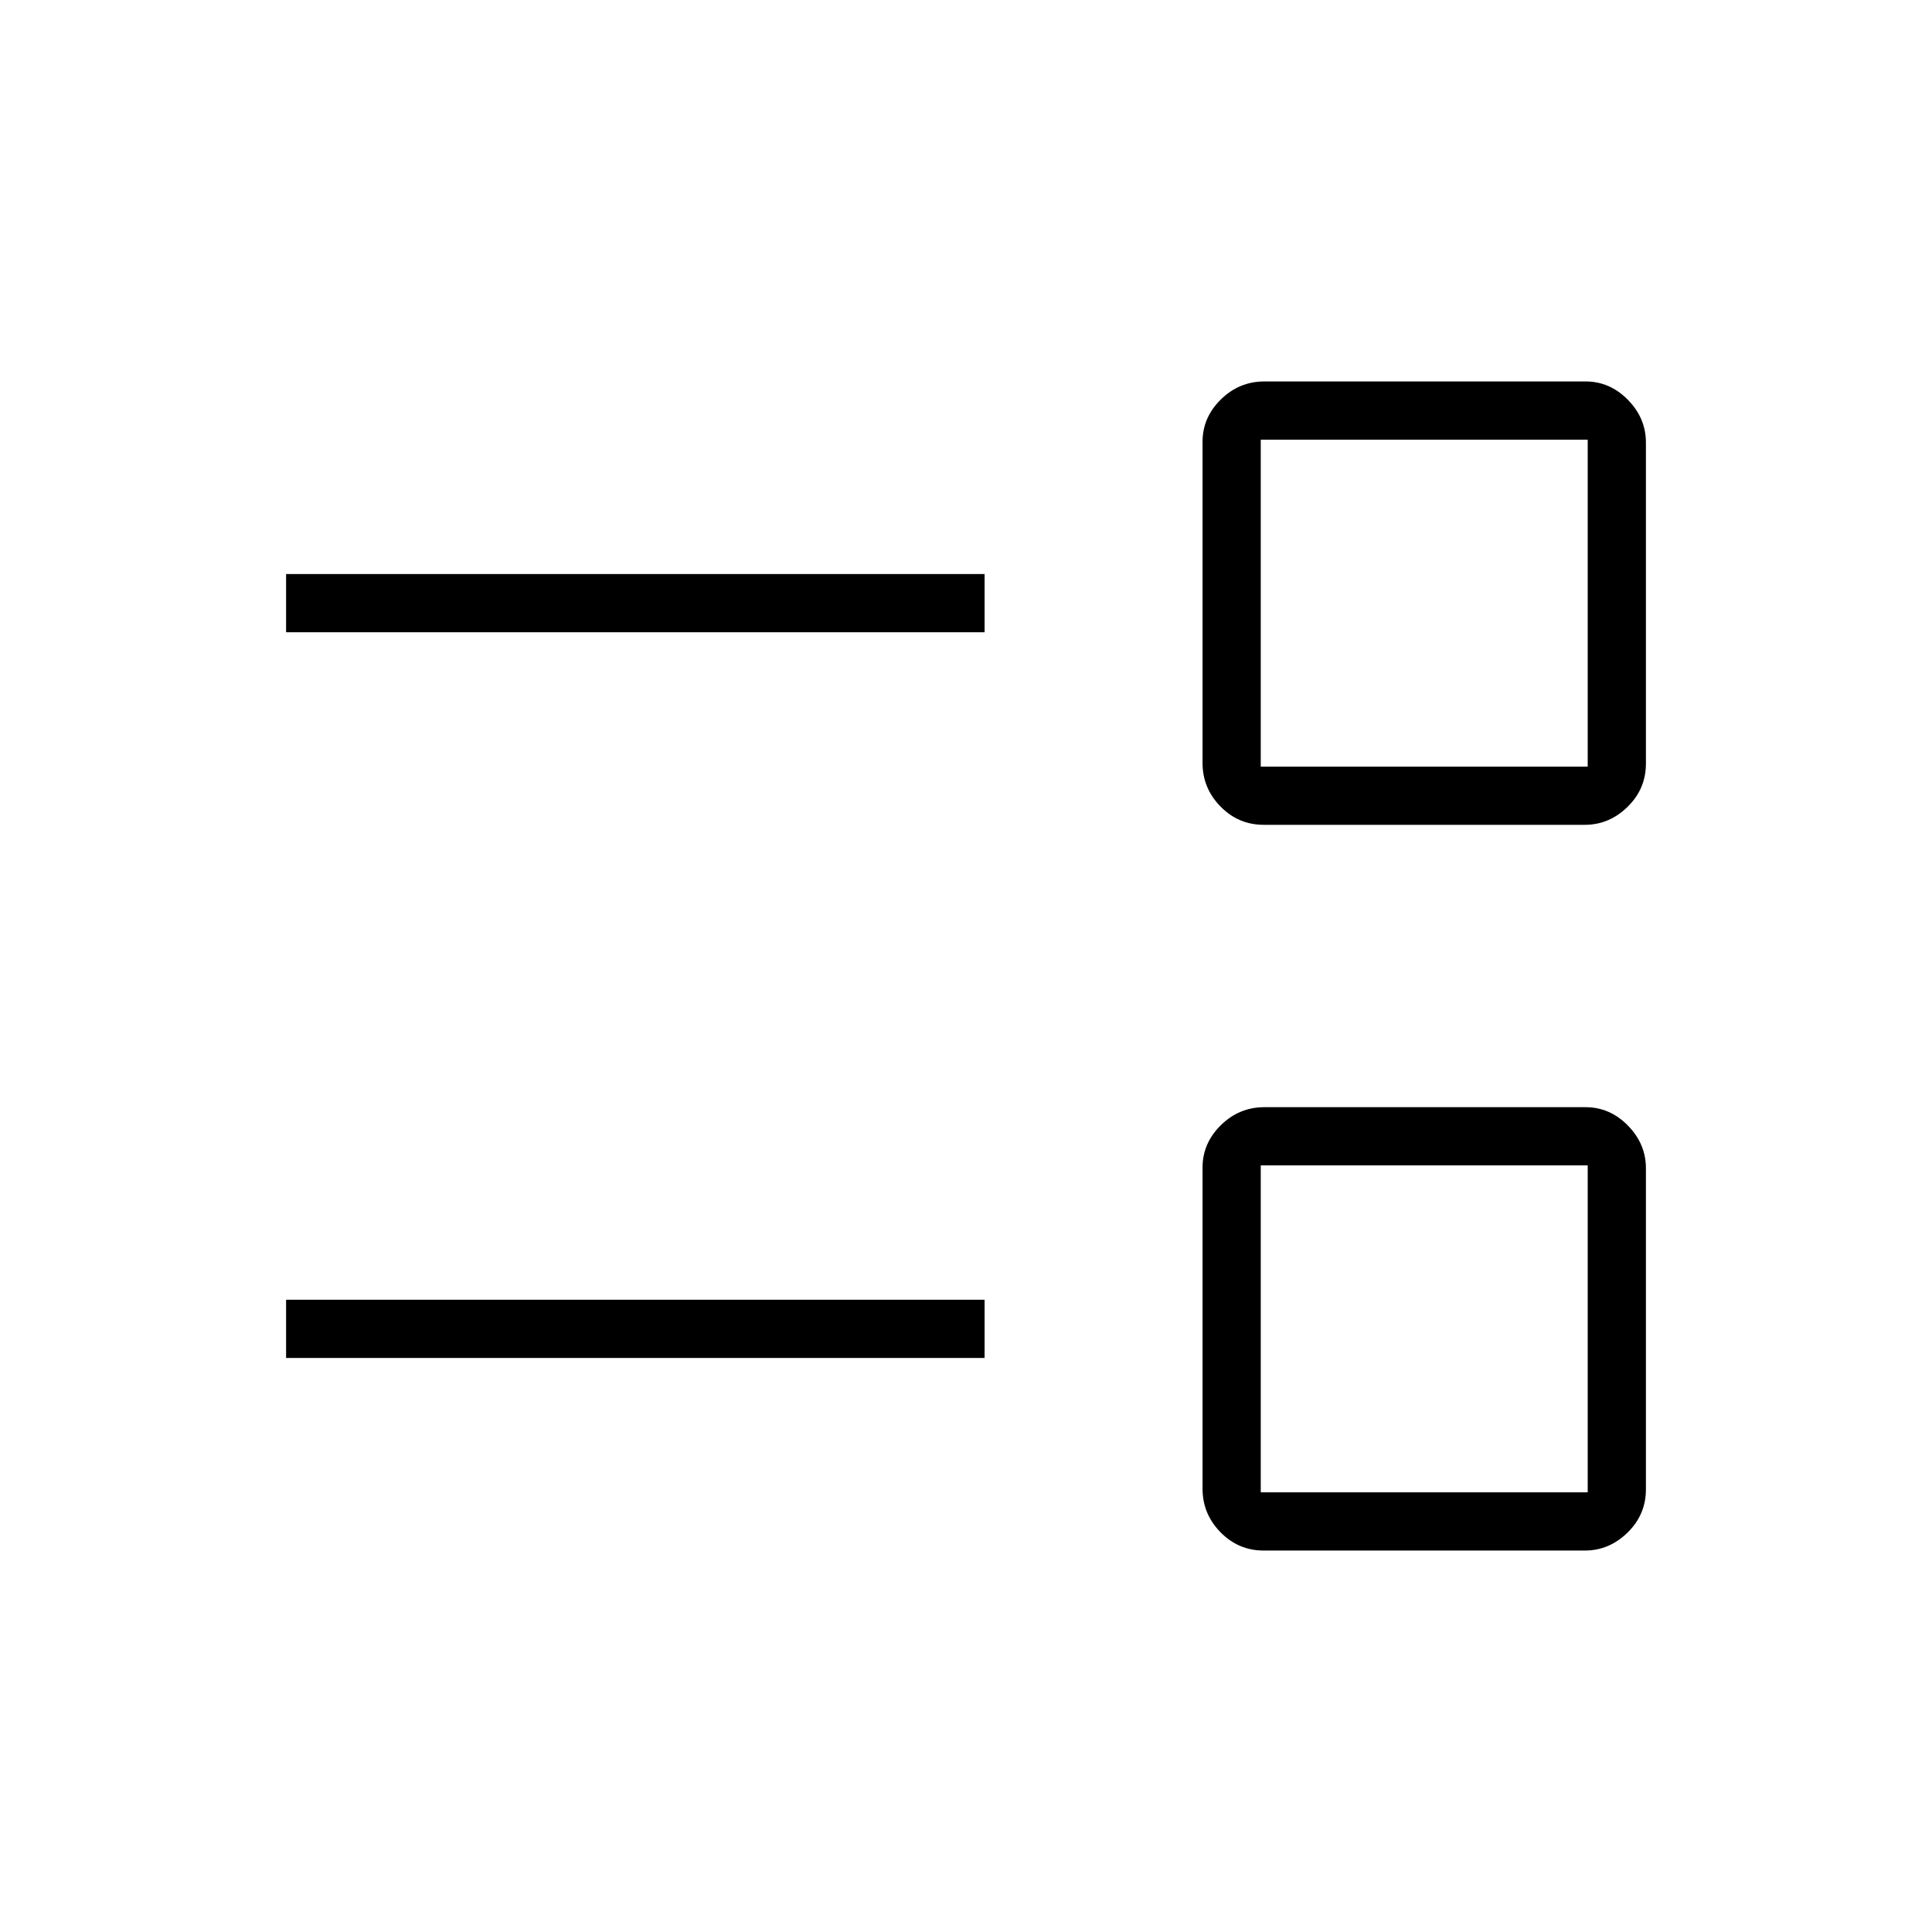 <svg xmlns="http://www.w3.org/2000/svg" height="20" viewBox="0 -960 960 960" width="20"><path d="M627.929-189.538q-12.552 0-21.471-9.096-8.92-9.095-8.92-21.646v-159.561q0-12.099 9.096-21.052 9.095-8.953 21.646-8.953h159.561q12.099 0 21.052 9.129t8.953 21.228v159.56q0 12.552-9.129 21.471-9.129 8.92-21.228 8.92h-159.56Zm-1.467-28.924h162.461v-162.461H626.462v162.461Zm-484.308-66.769v-28.923h347.077v28.923H142.154Zm485.775-264.923q-12.552 0-21.471-9.095-8.92-9.095-8.92-21.647v-159.56q0-12.099 9.096-21.053 9.095-8.953 21.646-8.953h159.561q12.099 0 21.052 9.129t8.953 21.229v159.56q0 12.551-9.129 21.471-9.129 8.919-21.228 8.919h-159.56Zm-1.467-28.923h162.461v-162.461H626.462v162.461Zm-484.308-66.769v-28.923h347.077v28.923H142.154Zm565.731 345.961Zm0-360.615Z"/></svg>